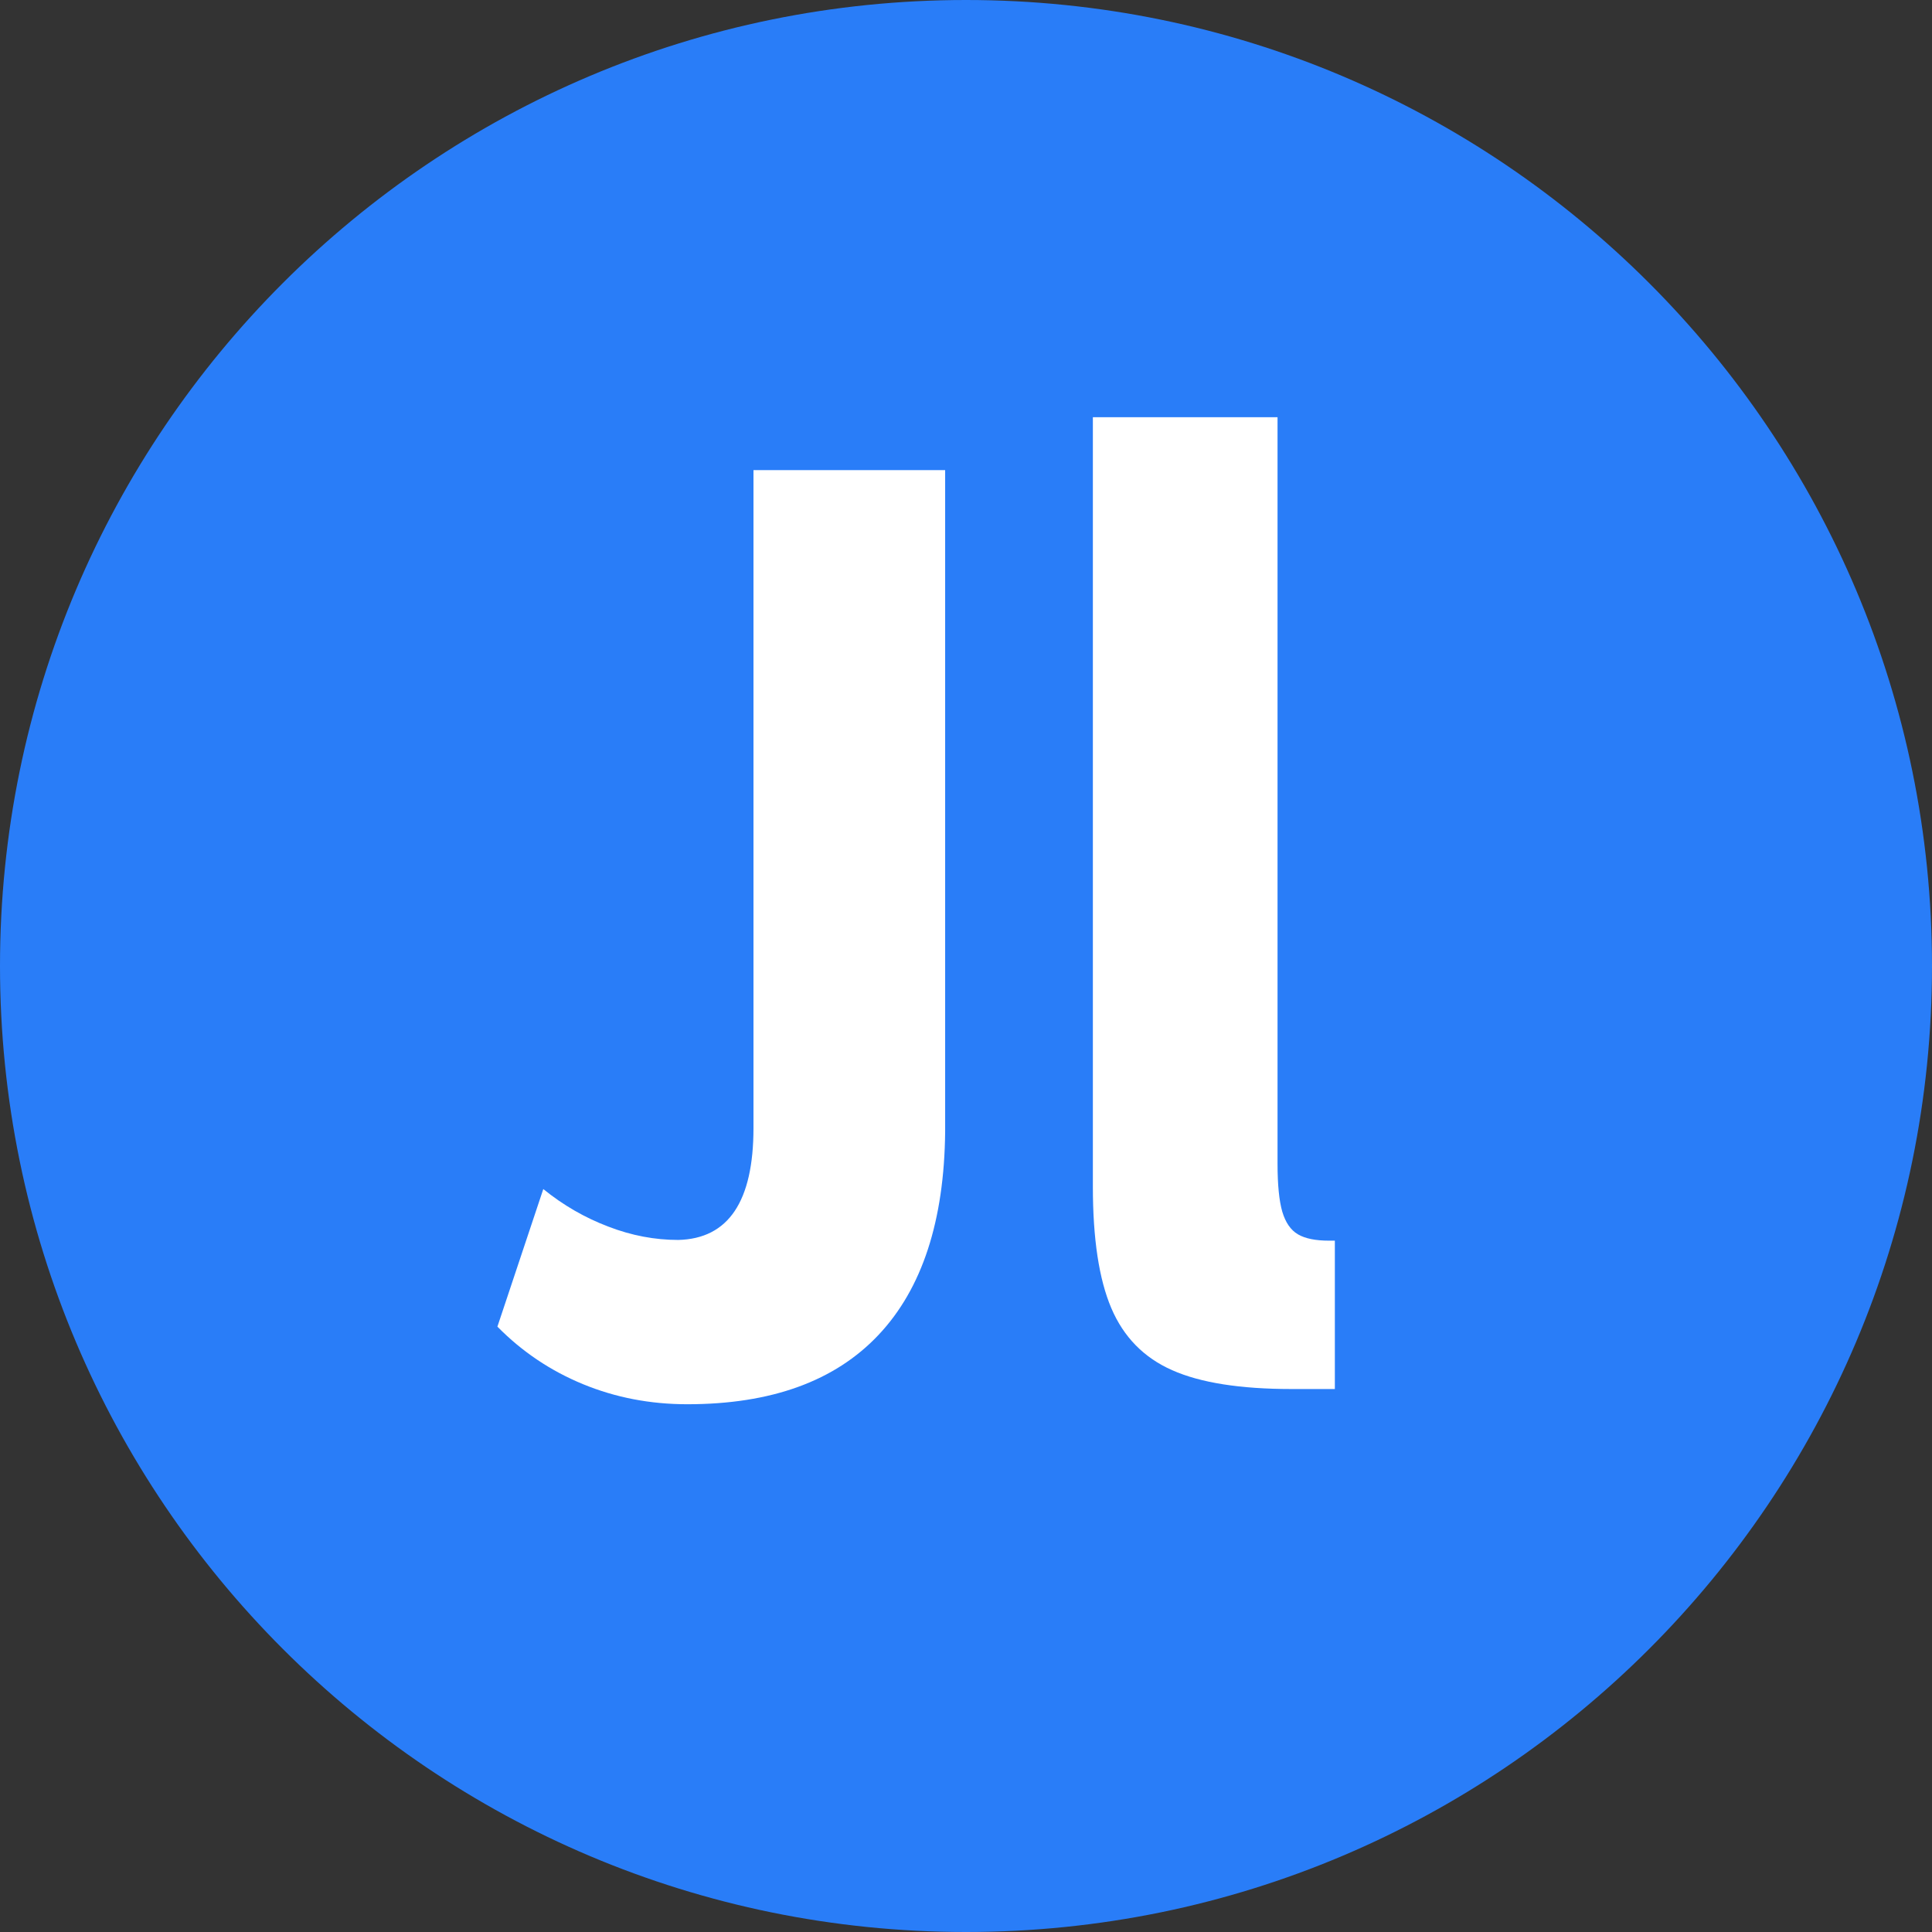 <?xml version="1.0" encoding="UTF-8"?>
<svg width="24px" height="24px" viewBox="0 0 24 24" version="1.1" xmlns="http://www.w3.org/2000/svg" xmlns:xlink="http://www.w3.org/1999/xlink">
    <rect x="0" y="0" width="24" height="24" fill="#333333" stroke="none"/>
    <!-- Generator: Sketch 56 (81588) - https://sketch.com -->
    <title>month_jul@16</title>
    <desc>Created with Sketch.</desc>
    <g id="month_jul" stroke="none" stroke-width="1" fill="none" fill-rule="evenodd">
        <g id="Group-7">
            <path d="M24,12 C24,18.627 18.627,24 12,24 C5.373,24 0,18.627 0,12 C0,5.373 5.373,0 12,0 C18.627,0 24,5.373 24,12" id="Fill-1" fill="#297DF8"></path>
            <path d="M11.741,5.84 L11.741,14.059 C11.73,15.166 11.455,16.008 10.914,16.582 C10.373,17.157 9.581,17.444 8.537,17.444 C8.078,17.444 7.647,17.361 7.243,17.195 C6.84,17.029 6.485,16.791 6.179,16.48 L6.749,14.771 C6.997,14.972 7.266,15.127 7.556,15.237 C7.846,15.349 8.136,15.403 8.426,15.403 C9.049,15.388 9.36,14.924 9.36,14.012 L9.36,5.84 L11.741,5.84 Z" id="Fill-3" fill="#FFFFFF"></path>
            <path d="M16.582,15.412 L16.582,17.255 L16.044,17.255 C15.406,17.255 14.912,17.177 14.561,17.021 C14.21,16.866 13.958,16.609 13.805,16.25 C13.652,15.891 13.576,15.388 13.576,14.739 L13.576,5.183 L15.87,5.183 L15.87,14.454 C15.87,14.718 15.89,14.917 15.929,15.052 C15.969,15.186 16.033,15.28 16.123,15.333 C16.213,15.386 16.342,15.412 16.511,15.412 L16.582,15.412 Z" id="Fill-5" fill="#FFFFFF"></path>
        </g>
    </g>
</svg>